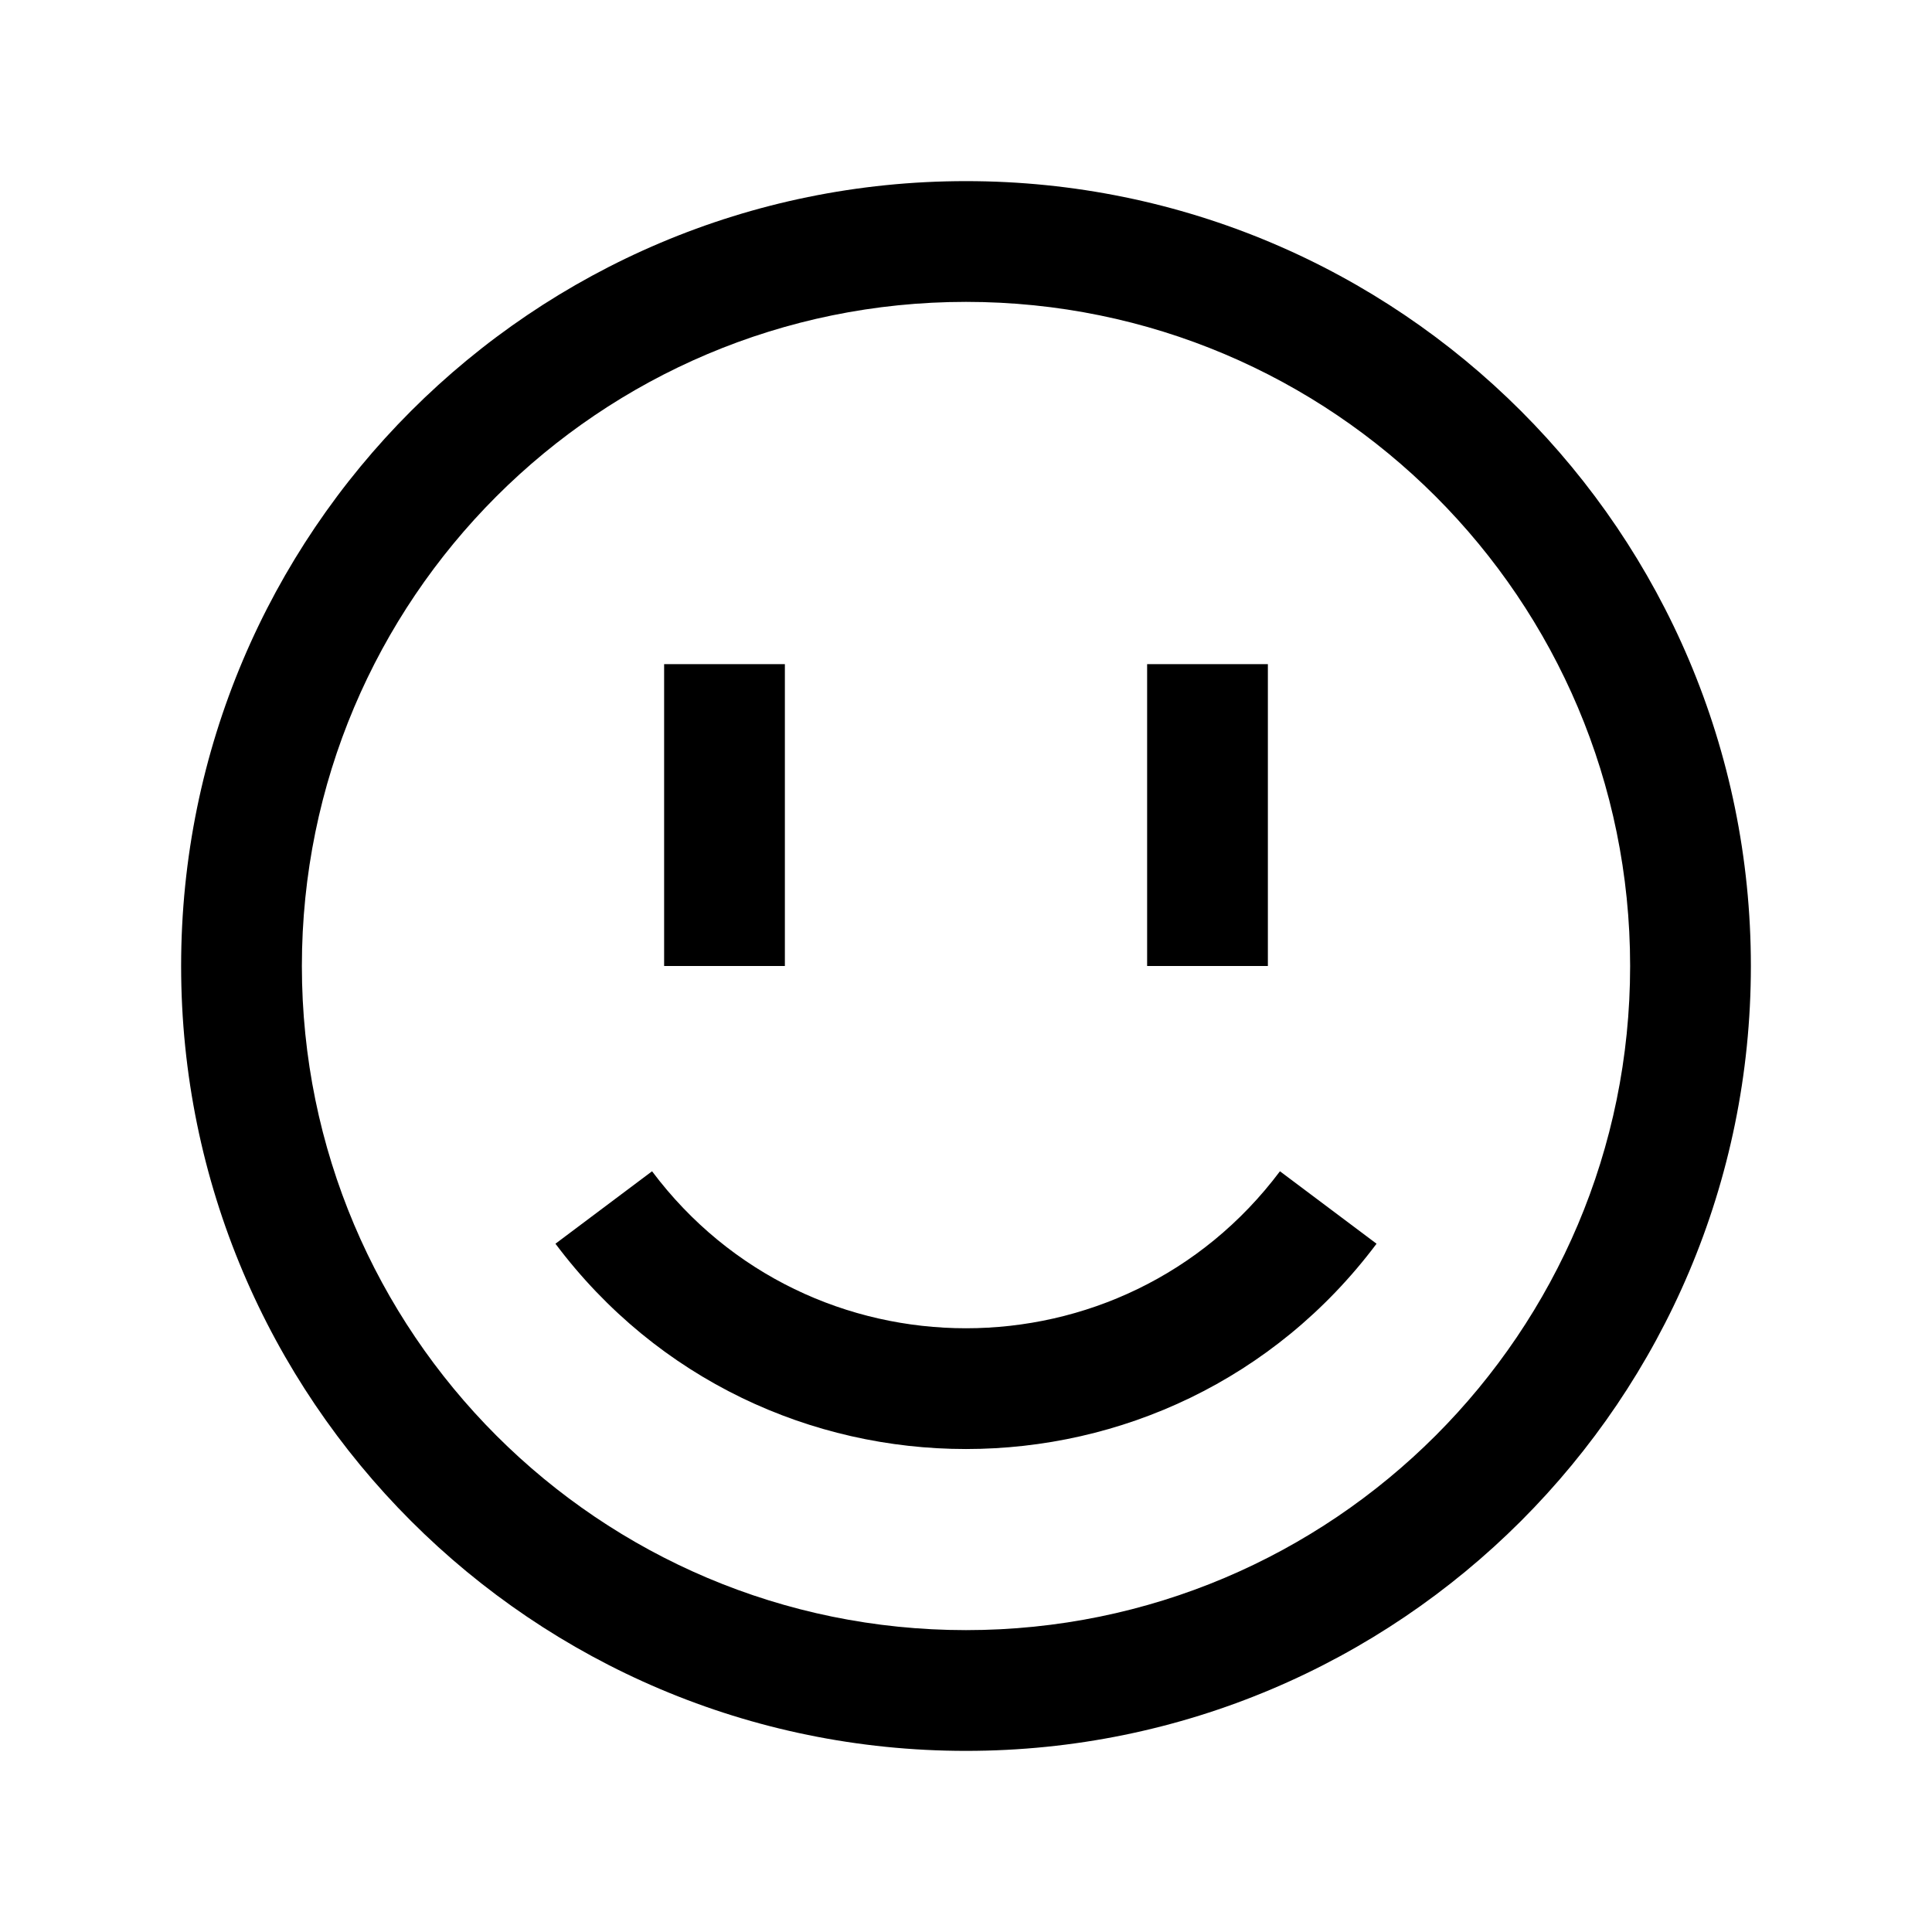 <svg width="32" height="32" viewBox="0 0 32 32" fill="none" xmlns="http://www.w3.org/2000/svg">
    <path fill-rule="evenodd" clip-rule="evenodd" d="M27 16C27 22.075 22.075 27 16 27C9.925 27 5 22.075 5 16C5 9.925 9.925 5 16 5C22.075 5 27 9.925 27 16ZM29 16C29 23.18 23.18 29 16 29C8.82 29 3 23.18 3 16C3 8.82 8.82 3 16 3C23.18 3 29 8.82 29 16ZM19 11H21L21 16H19V11ZM13 11H11V16H13L13 11ZM9.2 20.6C12.6 25.134 19.4 25.134 22.8 20.6L21.2 19.4C18.6 22.867 13.4 22.867 10.8 19.4L9.2 20.6Z" fill="black"/>
</svg>
